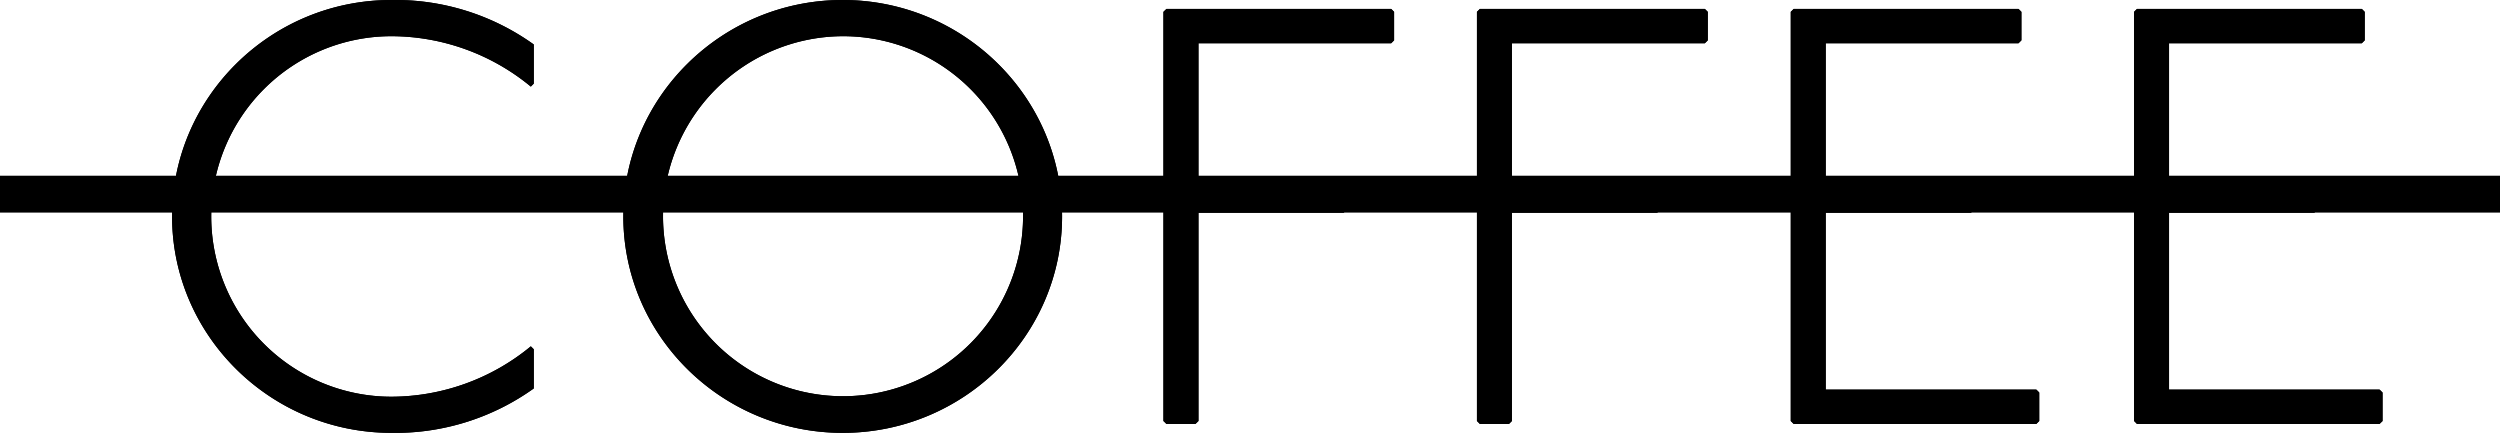 <svg id="ぼかし" xmlns="http://www.w3.org/2000/svg" xmlns:xlink="http://www.w3.org/1999/xlink" viewBox="0 0 406.77 70.43"><defs><div is="style">.cls-1{fill:none;}.cls-2{fill:#4b4b4b;}.cls-3{clip-path:url(#clip-path);}.cls-4{fill:#fff;}</div><clipPath id="clip-path"><rect class="cls-1" y="28.59" width="406.77" height="6"/></clipPath></defs><path class="cls-2" d="M86.37,14.09A35.73,35.73,0,0,0,63.7,5.89a29.33,29.33,0,0,0,0,58.66,35.79,35.79,0,0,0,22.67-8.2l.48.48V63.2A38.71,38.71,0,0,1,63.7,70.43C43.92,70.43,28,54.51,28,35.22S43.92,0,63.7,0A38.65,38.65,0,0,1,86.85,7.24V13.6Z"/><path class="cls-2" d="M172.81,35.22c0,19.39-16,35.21-35.7,35.21s-35.69-15.82-35.69-35.21S117.43,0,137.11,0,172.81,15.82,172.81,35.22Zm-64.93,0A29.29,29.29,0,1,0,137.11,5.89,29.36,29.36,0,0,0,107.88,35.22Z"/><path class="cls-2" d="M226.35,1.45l.48.48V6.56l-.48.48H195V29h23.63l.49.48v4.63l-.49.49H195V68.5l-.49.48h-4.72l-.49-.48V1.93l.49-.48Z"/><path class="cls-2" d="M277.39,1.45l.48.48V6.56l-.48.48H246V29h23.64l.48.48v4.63l-.48.49H246V68.5l-.48.48h-4.73l-.48-.48V1.93l.48-.48Z"/><path class="cls-2" d="M328.42,1.45l.48.48V6.56l-.48.48H297.06V29H320.7l.48.48v4.63l-.48.49H297.06V63.39h34.26l.48.48V68.5l-.48.48H291.85l-.48-.48V1.93l.48-.48Z"/><path class="cls-2" d="M384.28,1.45l.48.48V6.56l-.48.48H352.92V29h23.64l.48.48v4.63l-.48.49H352.92V63.39h34.25l.49.48V68.5l-.49.48H347.71l-.48-.48V1.93l.48-.48Z"/><rect class="cls-2" y="28.59" width="406.77" height="6"/><g class="cls-3"><path class="cls-4" d="M86.37,14.09A35.73,35.73,0,0,0,63.7,5.89a29.33,29.33,0,0,0,0,58.66,35.79,35.79,0,0,0,22.67-8.2l.48.48V63.2A38.71,38.71,0,0,1,63.7,70.43C43.92,70.43,28,54.51,28,35.22S43.92,0,63.7,0A38.65,38.65,0,0,1,86.85,7.24V13.6Z"/><path class="cls-4" d="M172.81,35.22c0,19.39-16,35.21-35.7,35.21s-35.69-15.82-35.69-35.21S117.43,0,137.11,0,172.81,15.82,172.81,35.22Zm-64.93,0A29.29,29.29,0,1,0,137.11,5.89,29.36,29.36,0,0,0,107.88,35.22Z"/><path class="cls-4" d="M226.35,1.45l.48.48V6.56l-.48.48H195V29h23.63l.49.48v4.63l-.49.49H195V68.5l-.49.48h-4.72l-.49-.48V1.93l.49-.48Z"/><path class="cls-4" d="M277.39,1.45l.48.48V6.56l-.48.48H246V29h23.64l.48.48v4.63l-.48.49H246V68.5l-.48.48h-4.73l-.48-.48V1.93l.48-.48Z"/><path class="cls-4" d="M328.42,1.45l.48.48V6.56l-.48.48H297.06V29H320.7l.48.48v4.63l-.48.49H297.06V63.39h34.26l.48.48V68.5l-.48.48H291.85l-.48-.48V1.93l.48-.48Z"/><path class="cls-4" d="M384.28,1.45l.48.48V6.56l-.48.48H352.92V29h23.64l.48.48v4.63l-.48.49H352.92V63.39h34.25l.49.48V68.5l-.49.48H347.71l-.48-.48V1.93l.48-.48Z"/></g></svg>